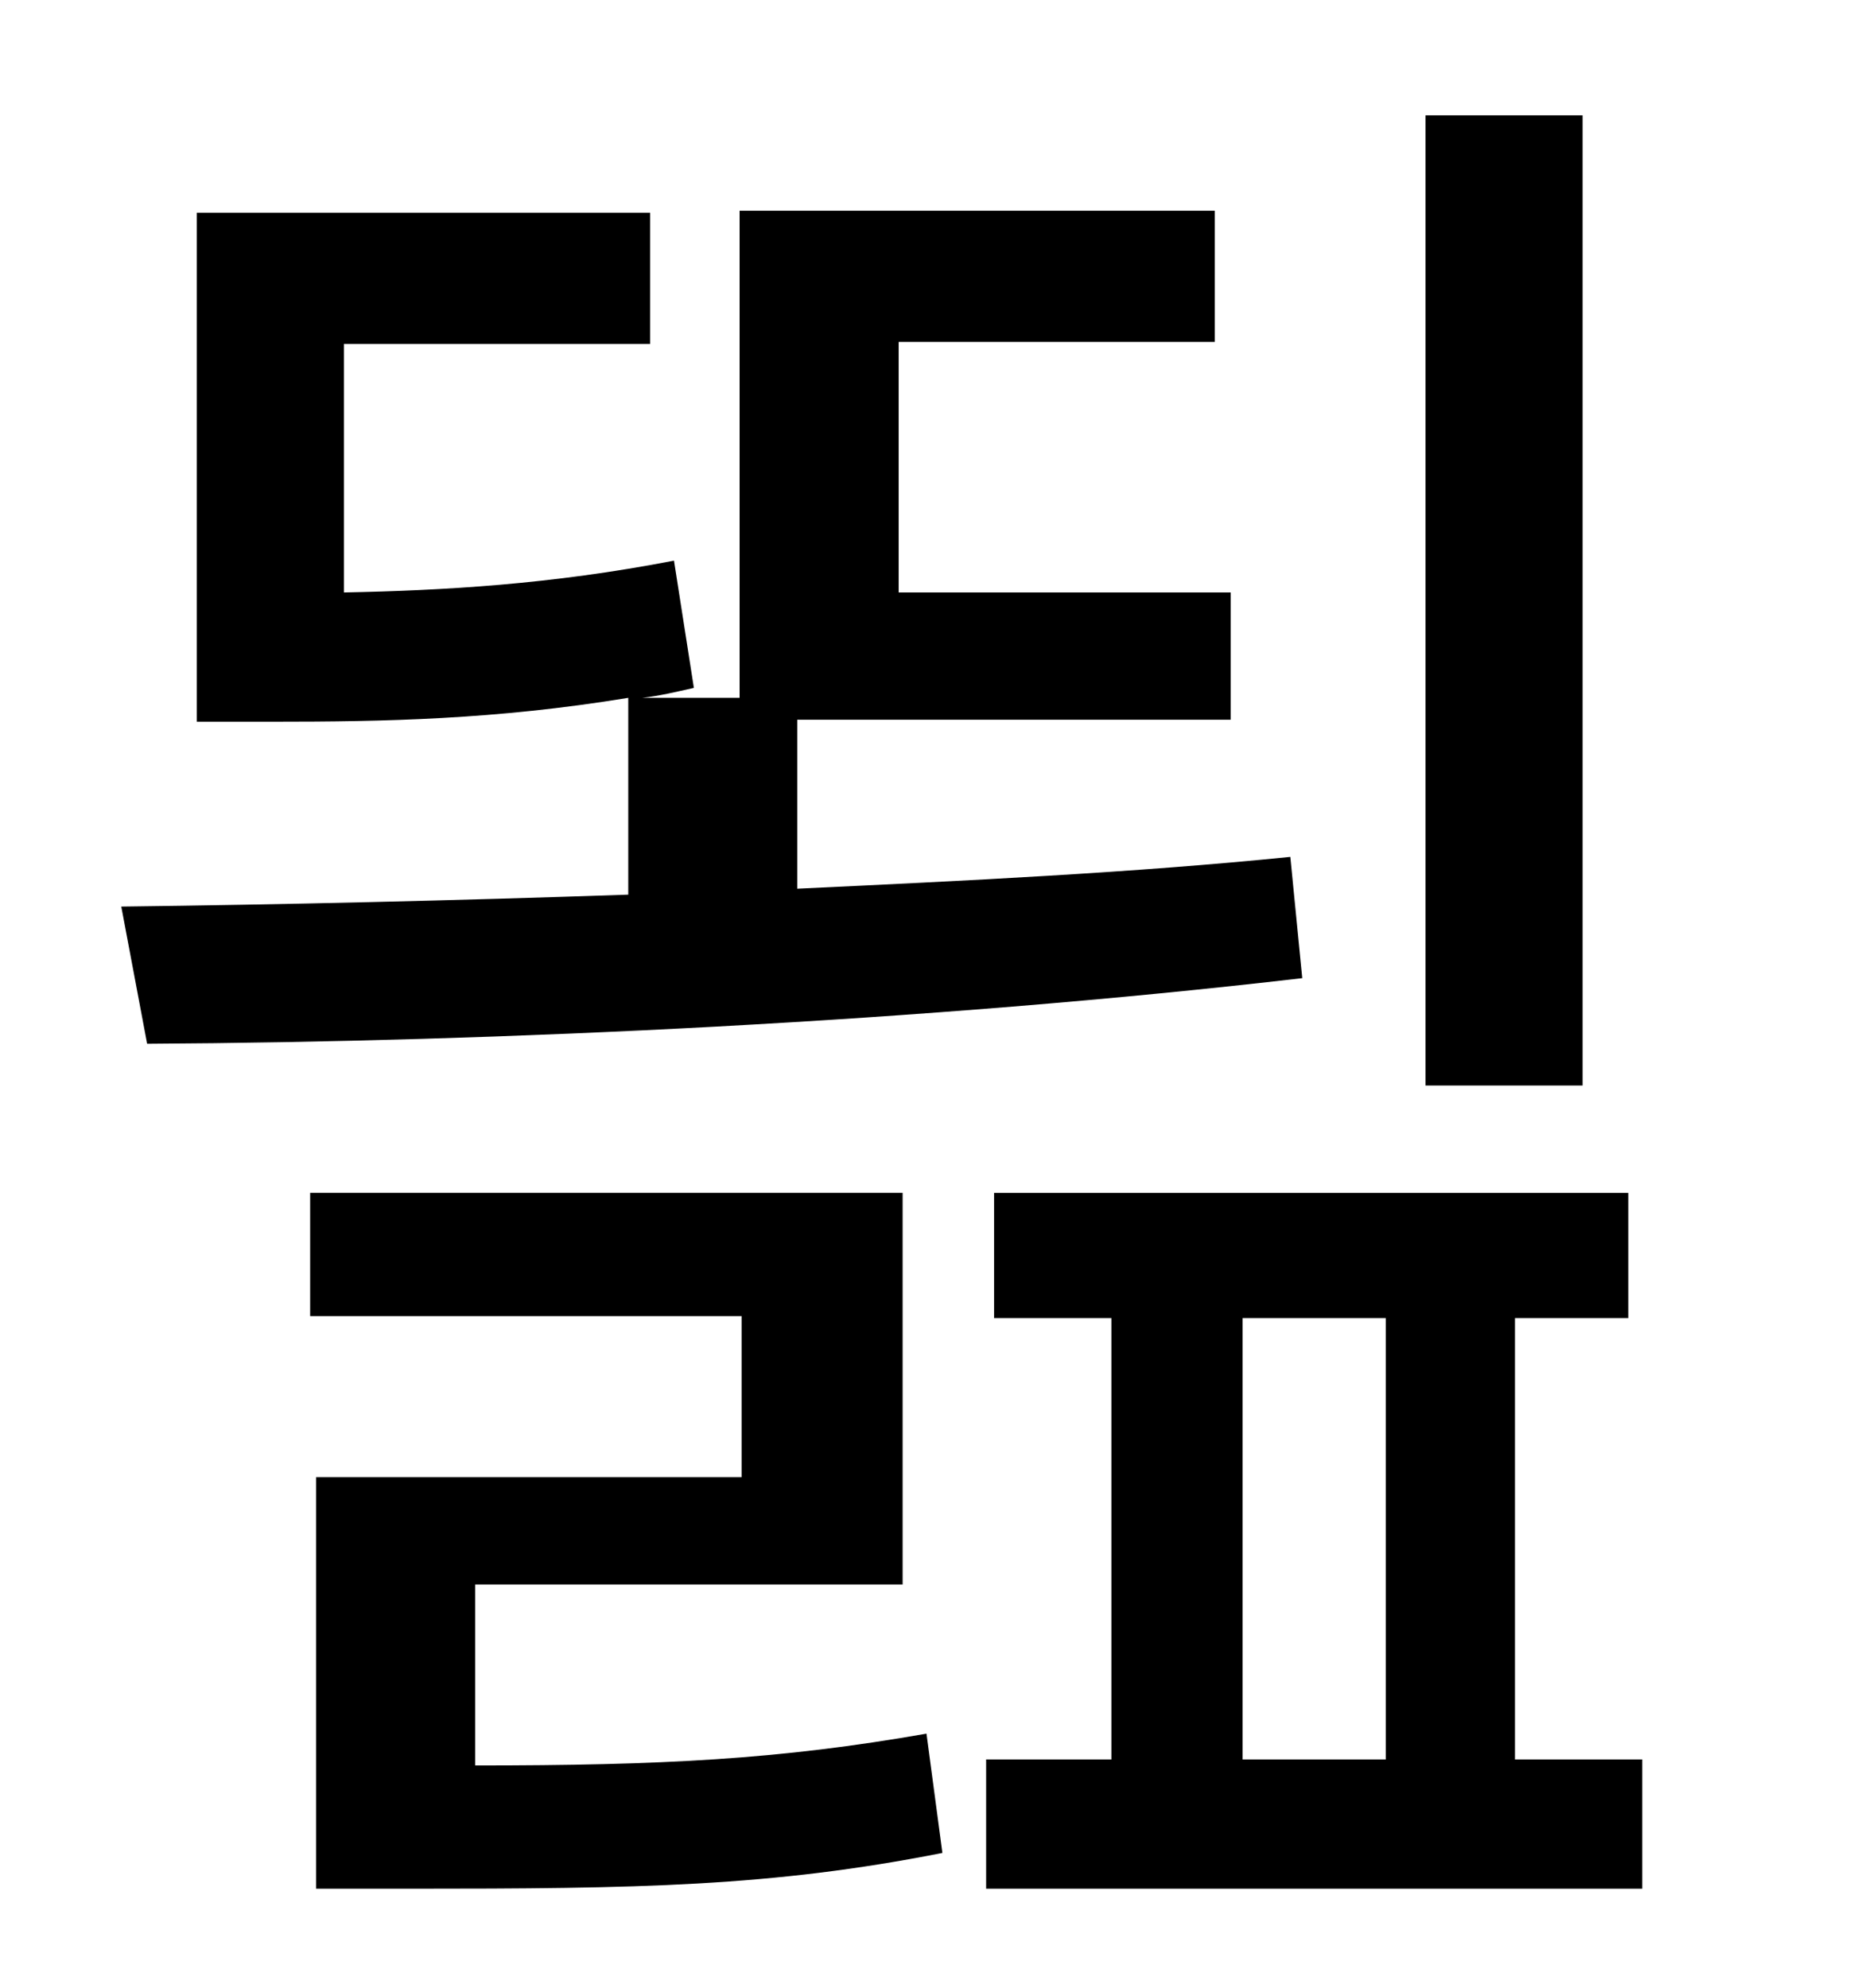 <?xml version="1.0" standalone="no"?>
<!DOCTYPE svg PUBLIC "-//W3C//DTD SVG 1.1//EN" "http://www.w3.org/Graphics/SVG/1.1/DTD/svg11.dtd" >
<svg xmlns="http://www.w3.org/2000/svg" xmlns:xlink="http://www.w3.org/1999/xlink" version="1.1" viewBox="-10 0 930 1000">
   <path fill="currentColor"
d="M786 58v488h-79v-488h79zM639 431l6 61c-189 22 -404 32 -581 33l-13 -69c81 -1 167 -3 255 -6v-99c-67 11 -123 12 -178 12h-39v-256h228v66h-154v125c50 -1 104 -4 166 -16l10 64c-9 2 -17 4 -26 5h49v-245h239v66h-159v126h167v64h-218v85c85 -4 169 -8 248 -16z
M229 797v91c94 0 153 -3 227 -16l8 60c-86 17 -153 18 -268 18h-47v-207h214v-81h-217v-62h298v197h-215zM615 663v222h72v-222h-72zM752 885h64v65h-330v-65h63v-222h-59v-63h319v63h-57v222z" />
</svg>
